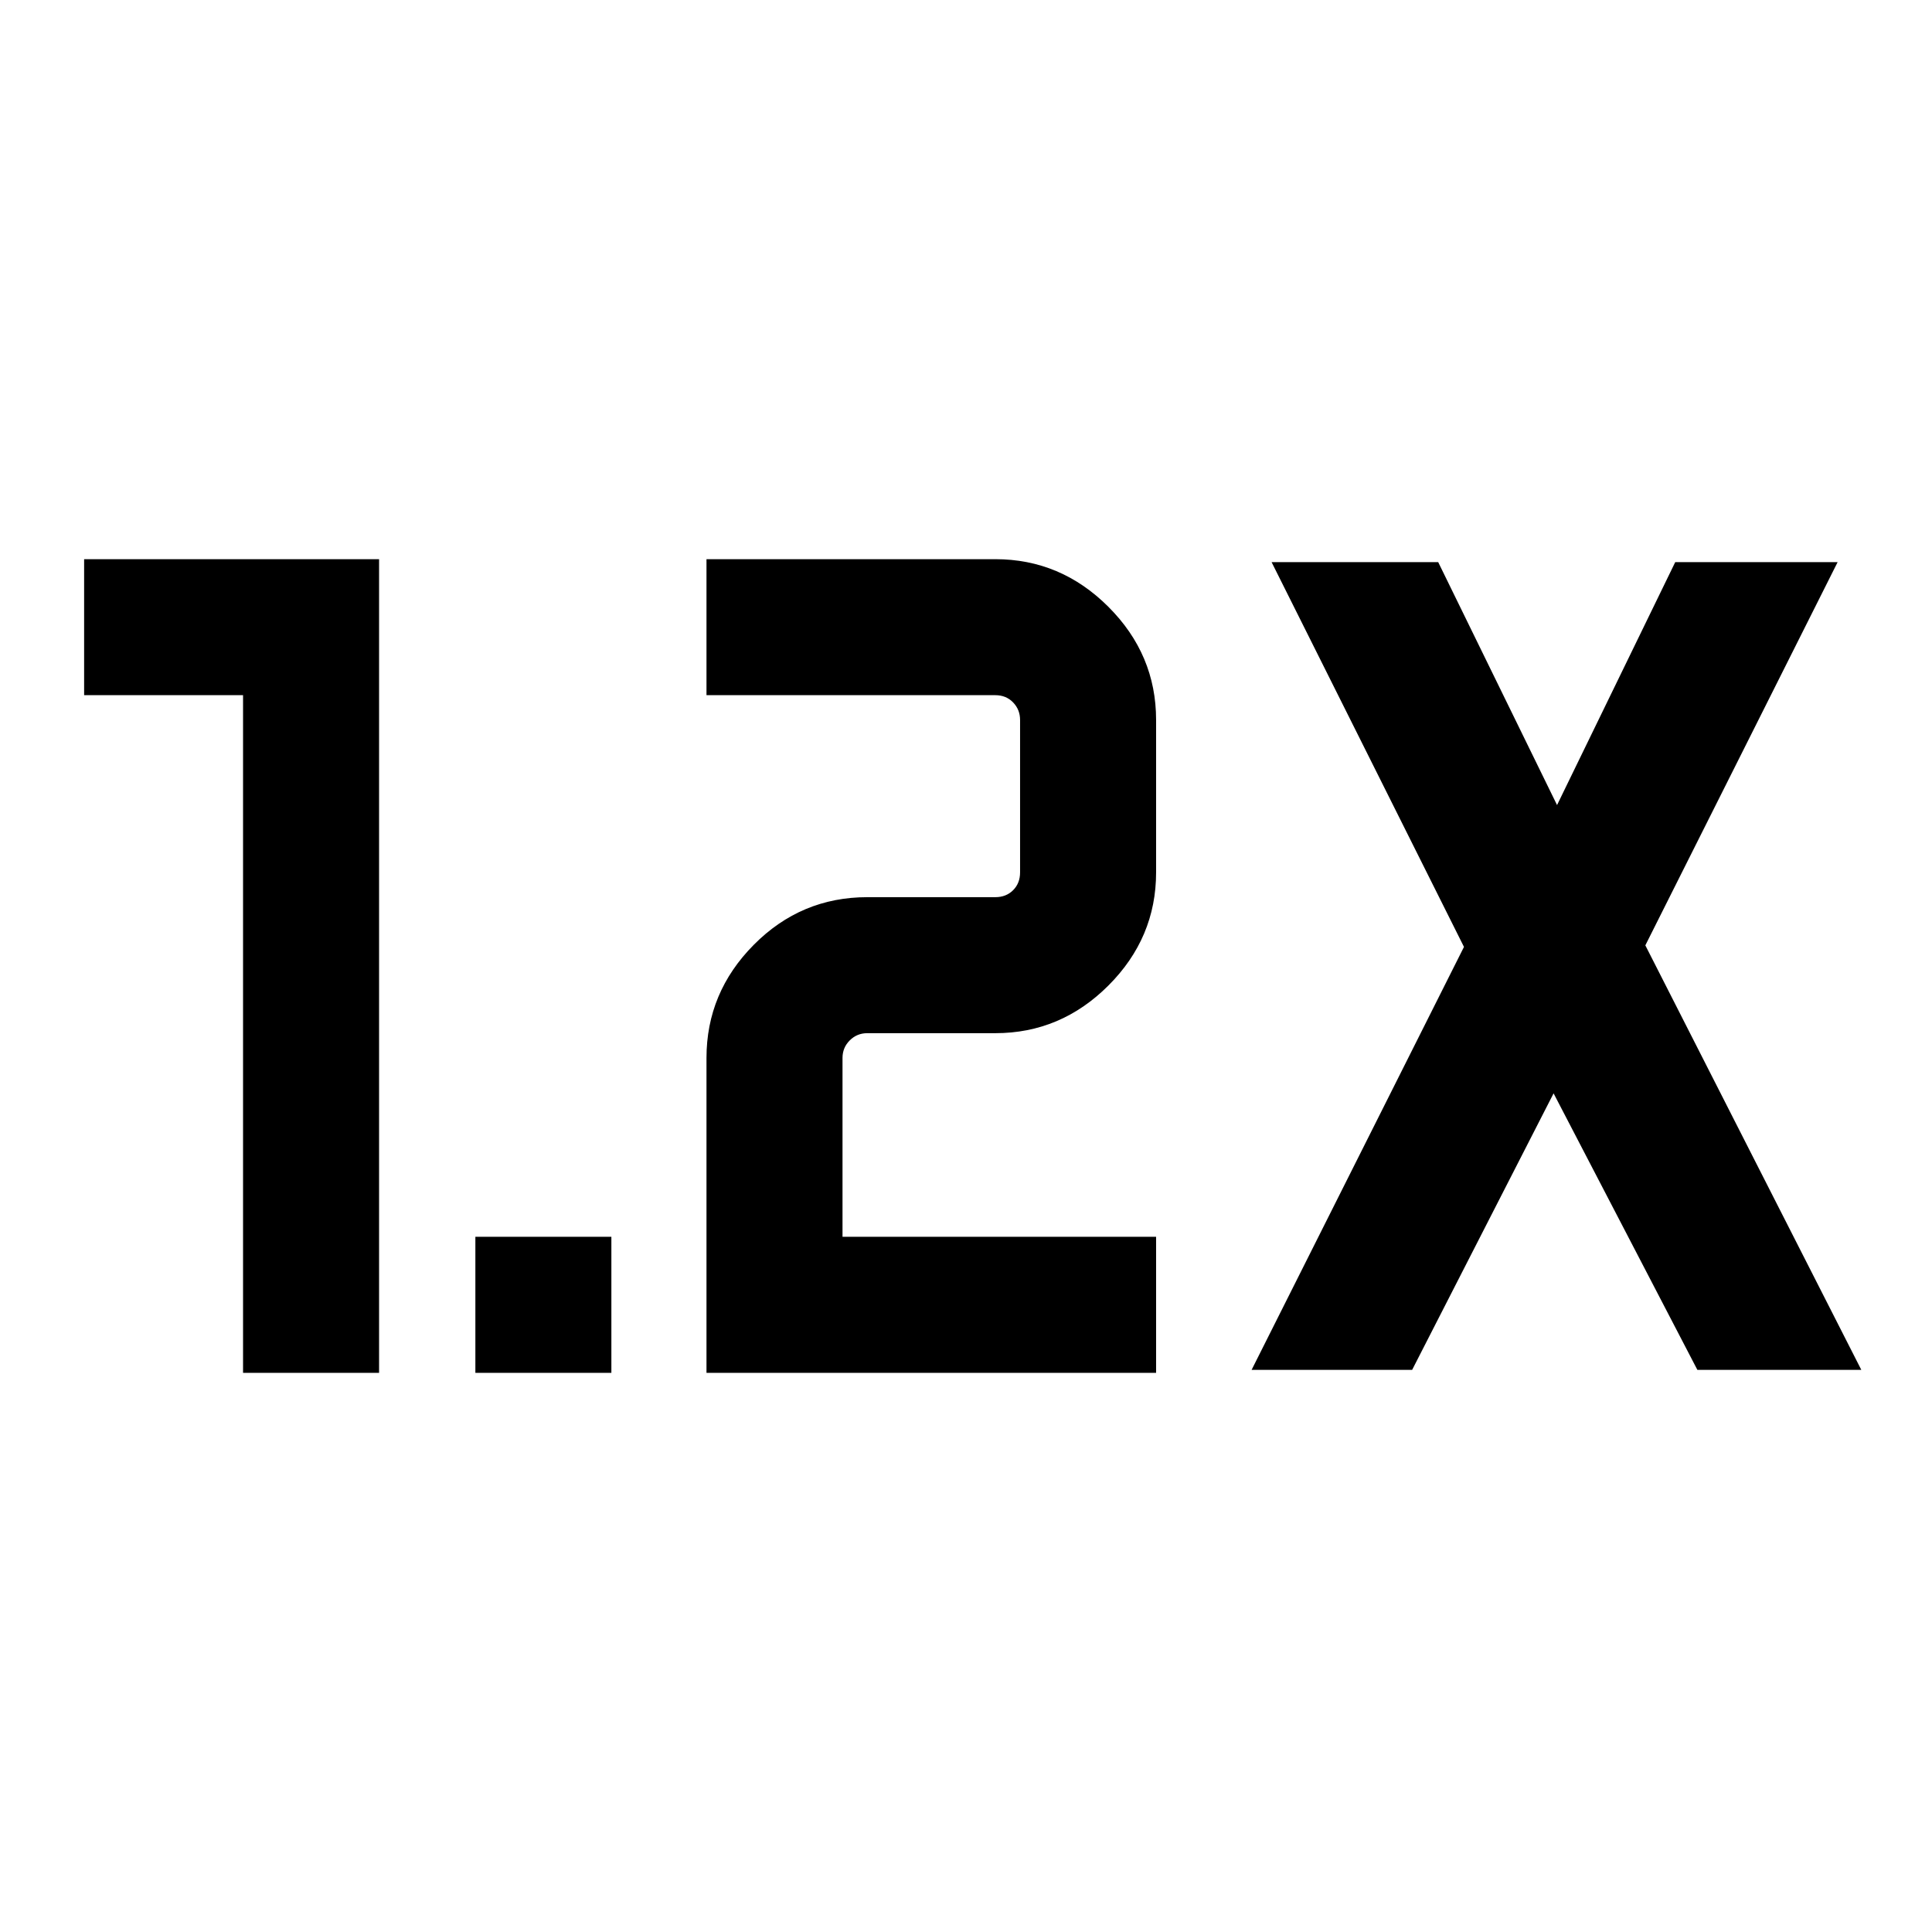 <svg xmlns="http://www.w3.org/2000/svg" height="40" viewBox="0 -960 960 960" width="40"><path d="M236.21-277.85v-67.59h67.58v67.59h-67.58Zm114.84 0v-156.46q0-32.51 23.48-56.2 23.48-23.69 56.42-23.69h63.61q5.39 0 8.85-3.47 3.46-3.46 3.46-8.84v-75.75q0-5.12-3.46-8.71-3.46-3.6-8.85-3.6H351.05v-67.58h143.51q32.52 0 56.21 23.69 23.69 23.69 23.69 56.2v75.75q0 32.51-23.69 56.2-23.69 23.69-56.21 23.69h-63.61q-5.13 0-8.72 3.59-3.59 3.59-3.59 8.72v88.87h155.82v67.59H351.05Zm-230.28 0v-336.72H41.8v-67.58h146.56v404.3h-67.59Zm501.15-1.48 105.52-210.16-95.59-191.18h82.79l59.05 120.7 58.72-120.7h80.69l-95.54 190.41 107.31 210.93h-81.46l-71.44-137.39-70.28 137.39h-79.77Z"/></svg>